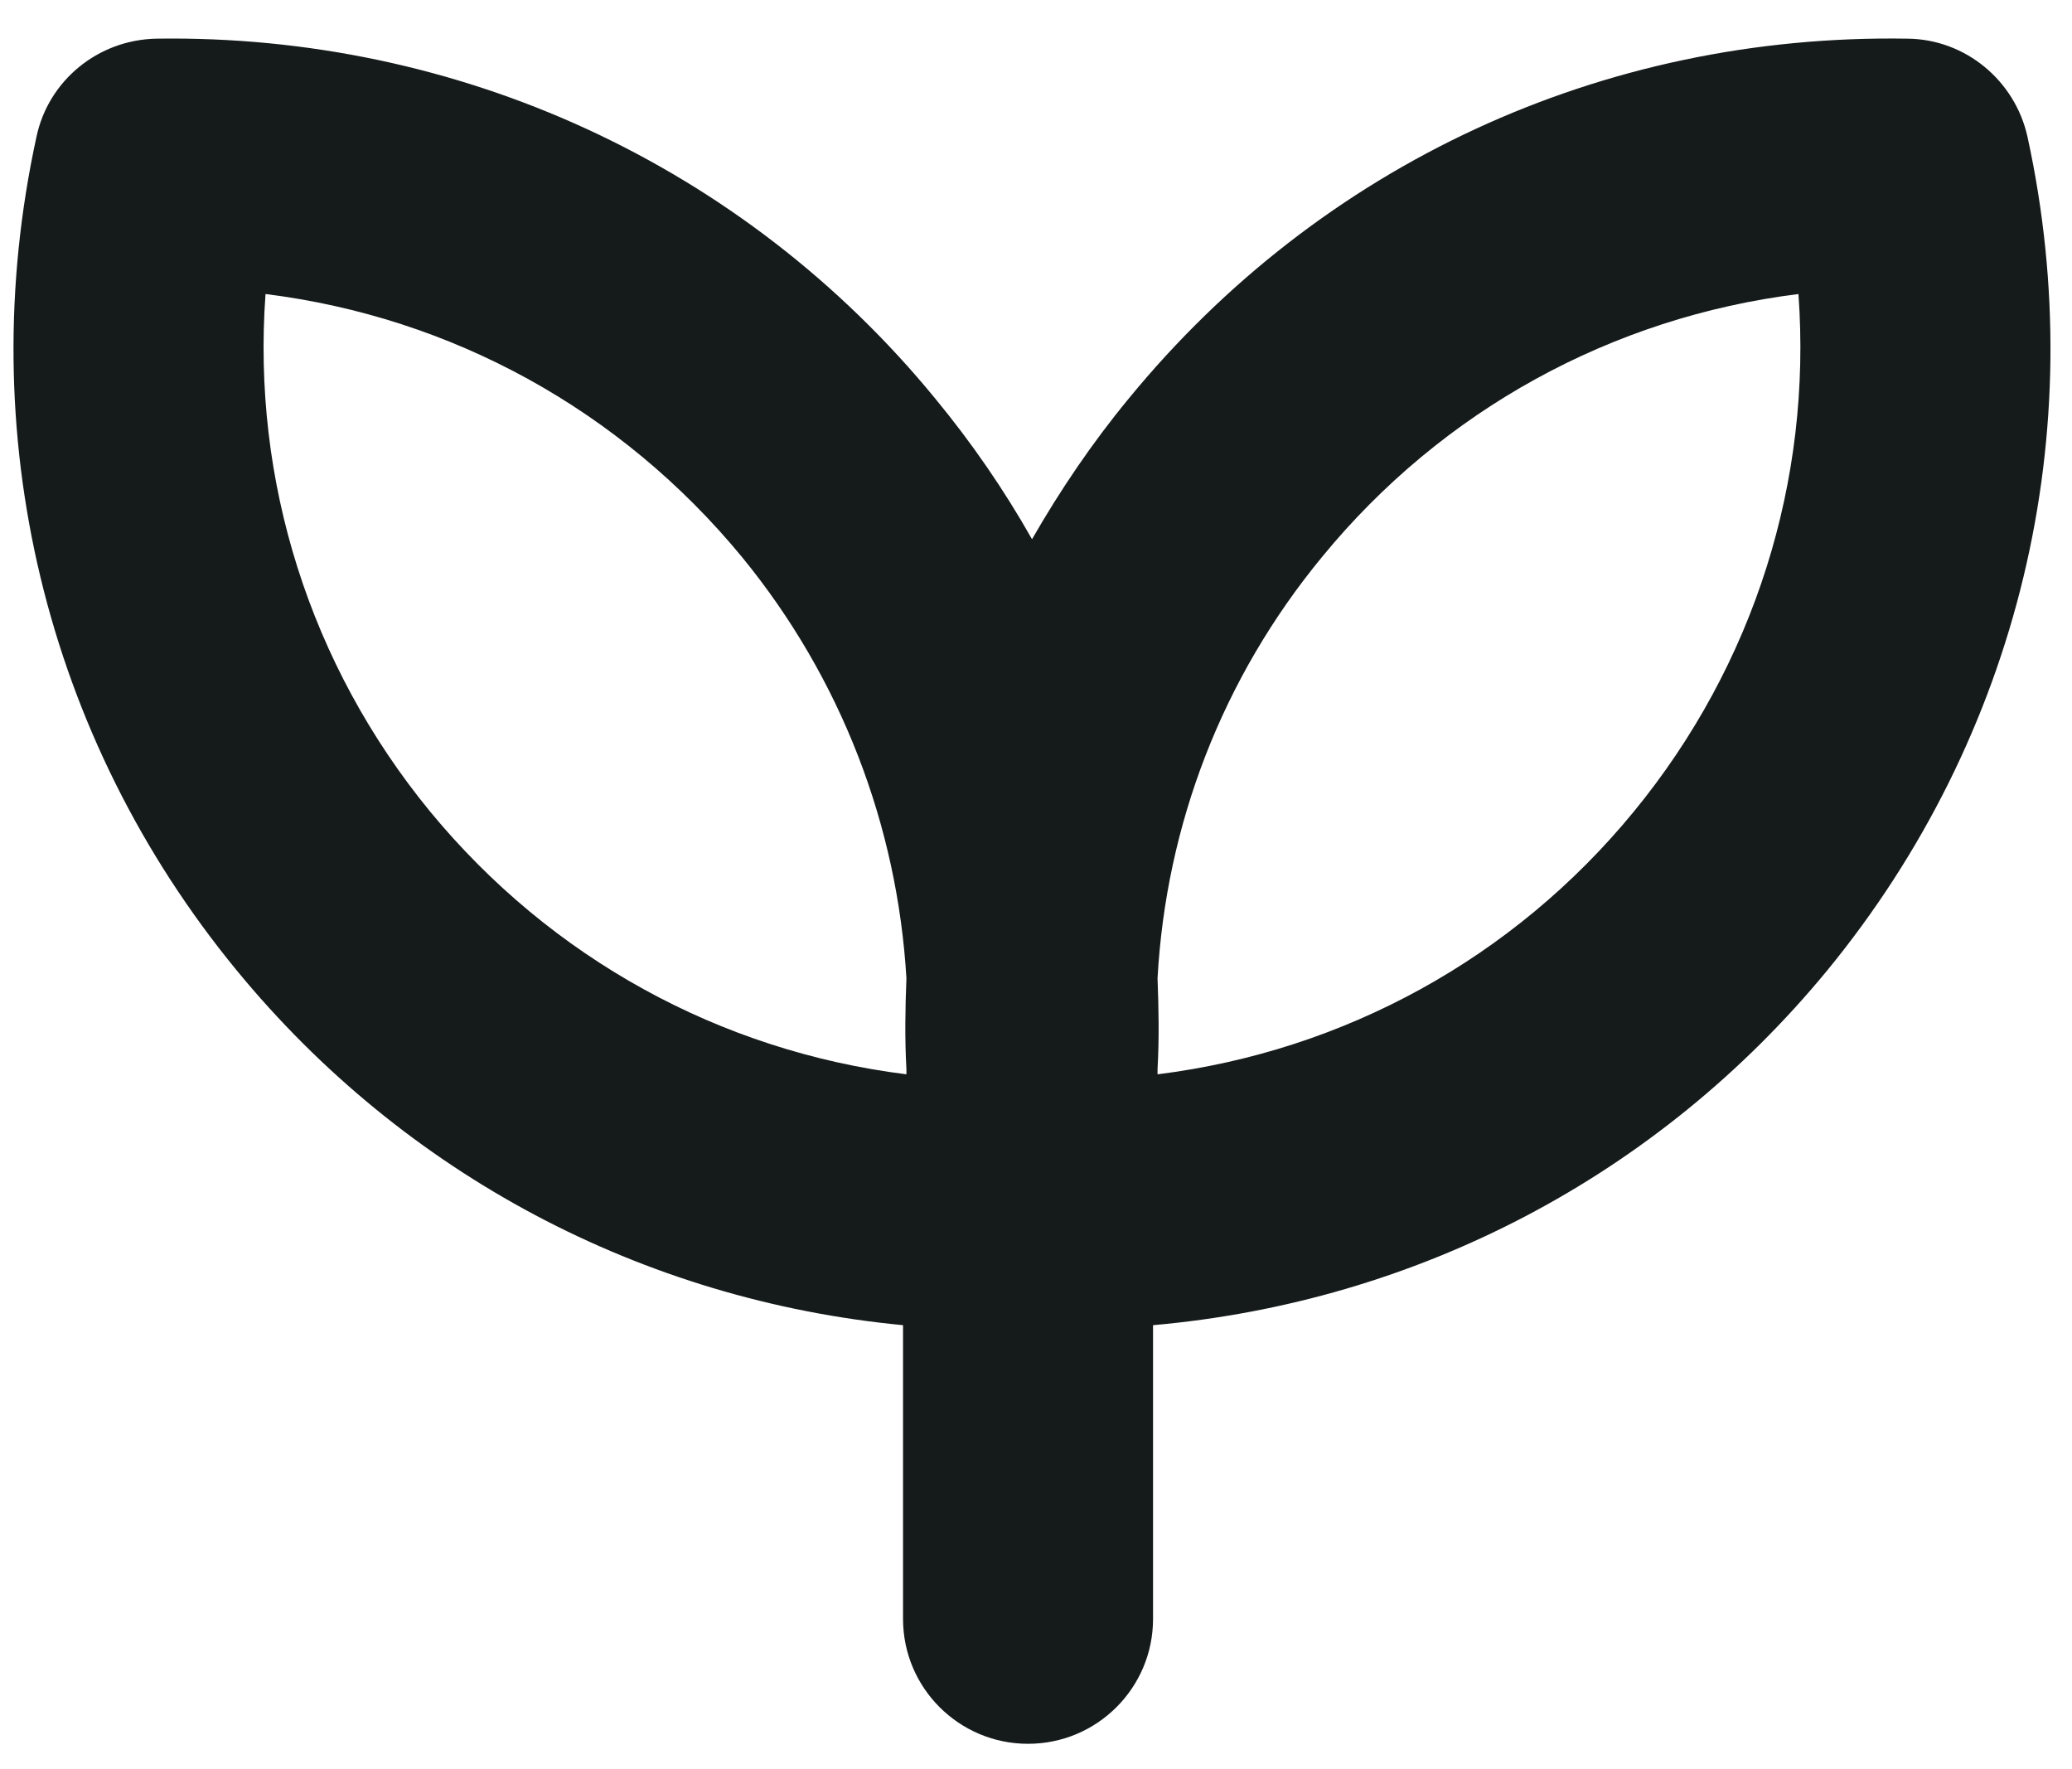 <svg width="41" height="35" viewBox="0 0 41 35" fill="none" xmlns="http://www.w3.org/2000/svg">
<path d="M40.12 2.71C39.874 1.592 38.889 0.776 37.747 0.765C31.703 0.664 26.129 3.257 22.335 7.885C21.607 8.768 20.98 9.696 20.421 10.668C19.872 9.696 19.234 8.768 18.506 7.885C14.712 3.257 9.071 0.675 3.094 0.765C1.941 0.787 0.956 1.592 0.721 2.71C-0.555 8.567 0.889 14.581 4.683 19.197C8.007 23.243 12.72 25.725 17.869 26.217V32.029C17.869 33.393 18.977 34.499 20.342 34.499C21.708 34.499 22.816 33.393 22.816 32.029V26.217C28.021 25.758 32.8 23.277 36.158 19.197C39.953 14.569 41.396 8.556 40.12 2.71ZM8.511 16.056C6.127 13.15 4.985 9.506 5.254 5.817C8.936 6.275 12.283 8.109 14.678 11.015C16.648 13.418 17.757 16.335 17.936 19.353C17.913 19.946 17.902 20.549 17.936 21.153C17.936 21.187 17.936 21.22 17.936 21.254C14.253 20.795 10.906 18.962 8.511 16.056ZM32.33 16.056C29.946 18.962 26.588 20.795 22.905 21.254C22.905 21.22 22.905 21.187 22.905 21.153C22.939 20.549 22.928 19.957 22.905 19.353C23.073 16.324 24.181 13.418 26.163 11.015C28.547 8.109 31.905 6.275 35.587 5.817C35.856 9.506 34.714 13.15 32.33 16.056Z" fill="#151A1A"/>
</svg>

